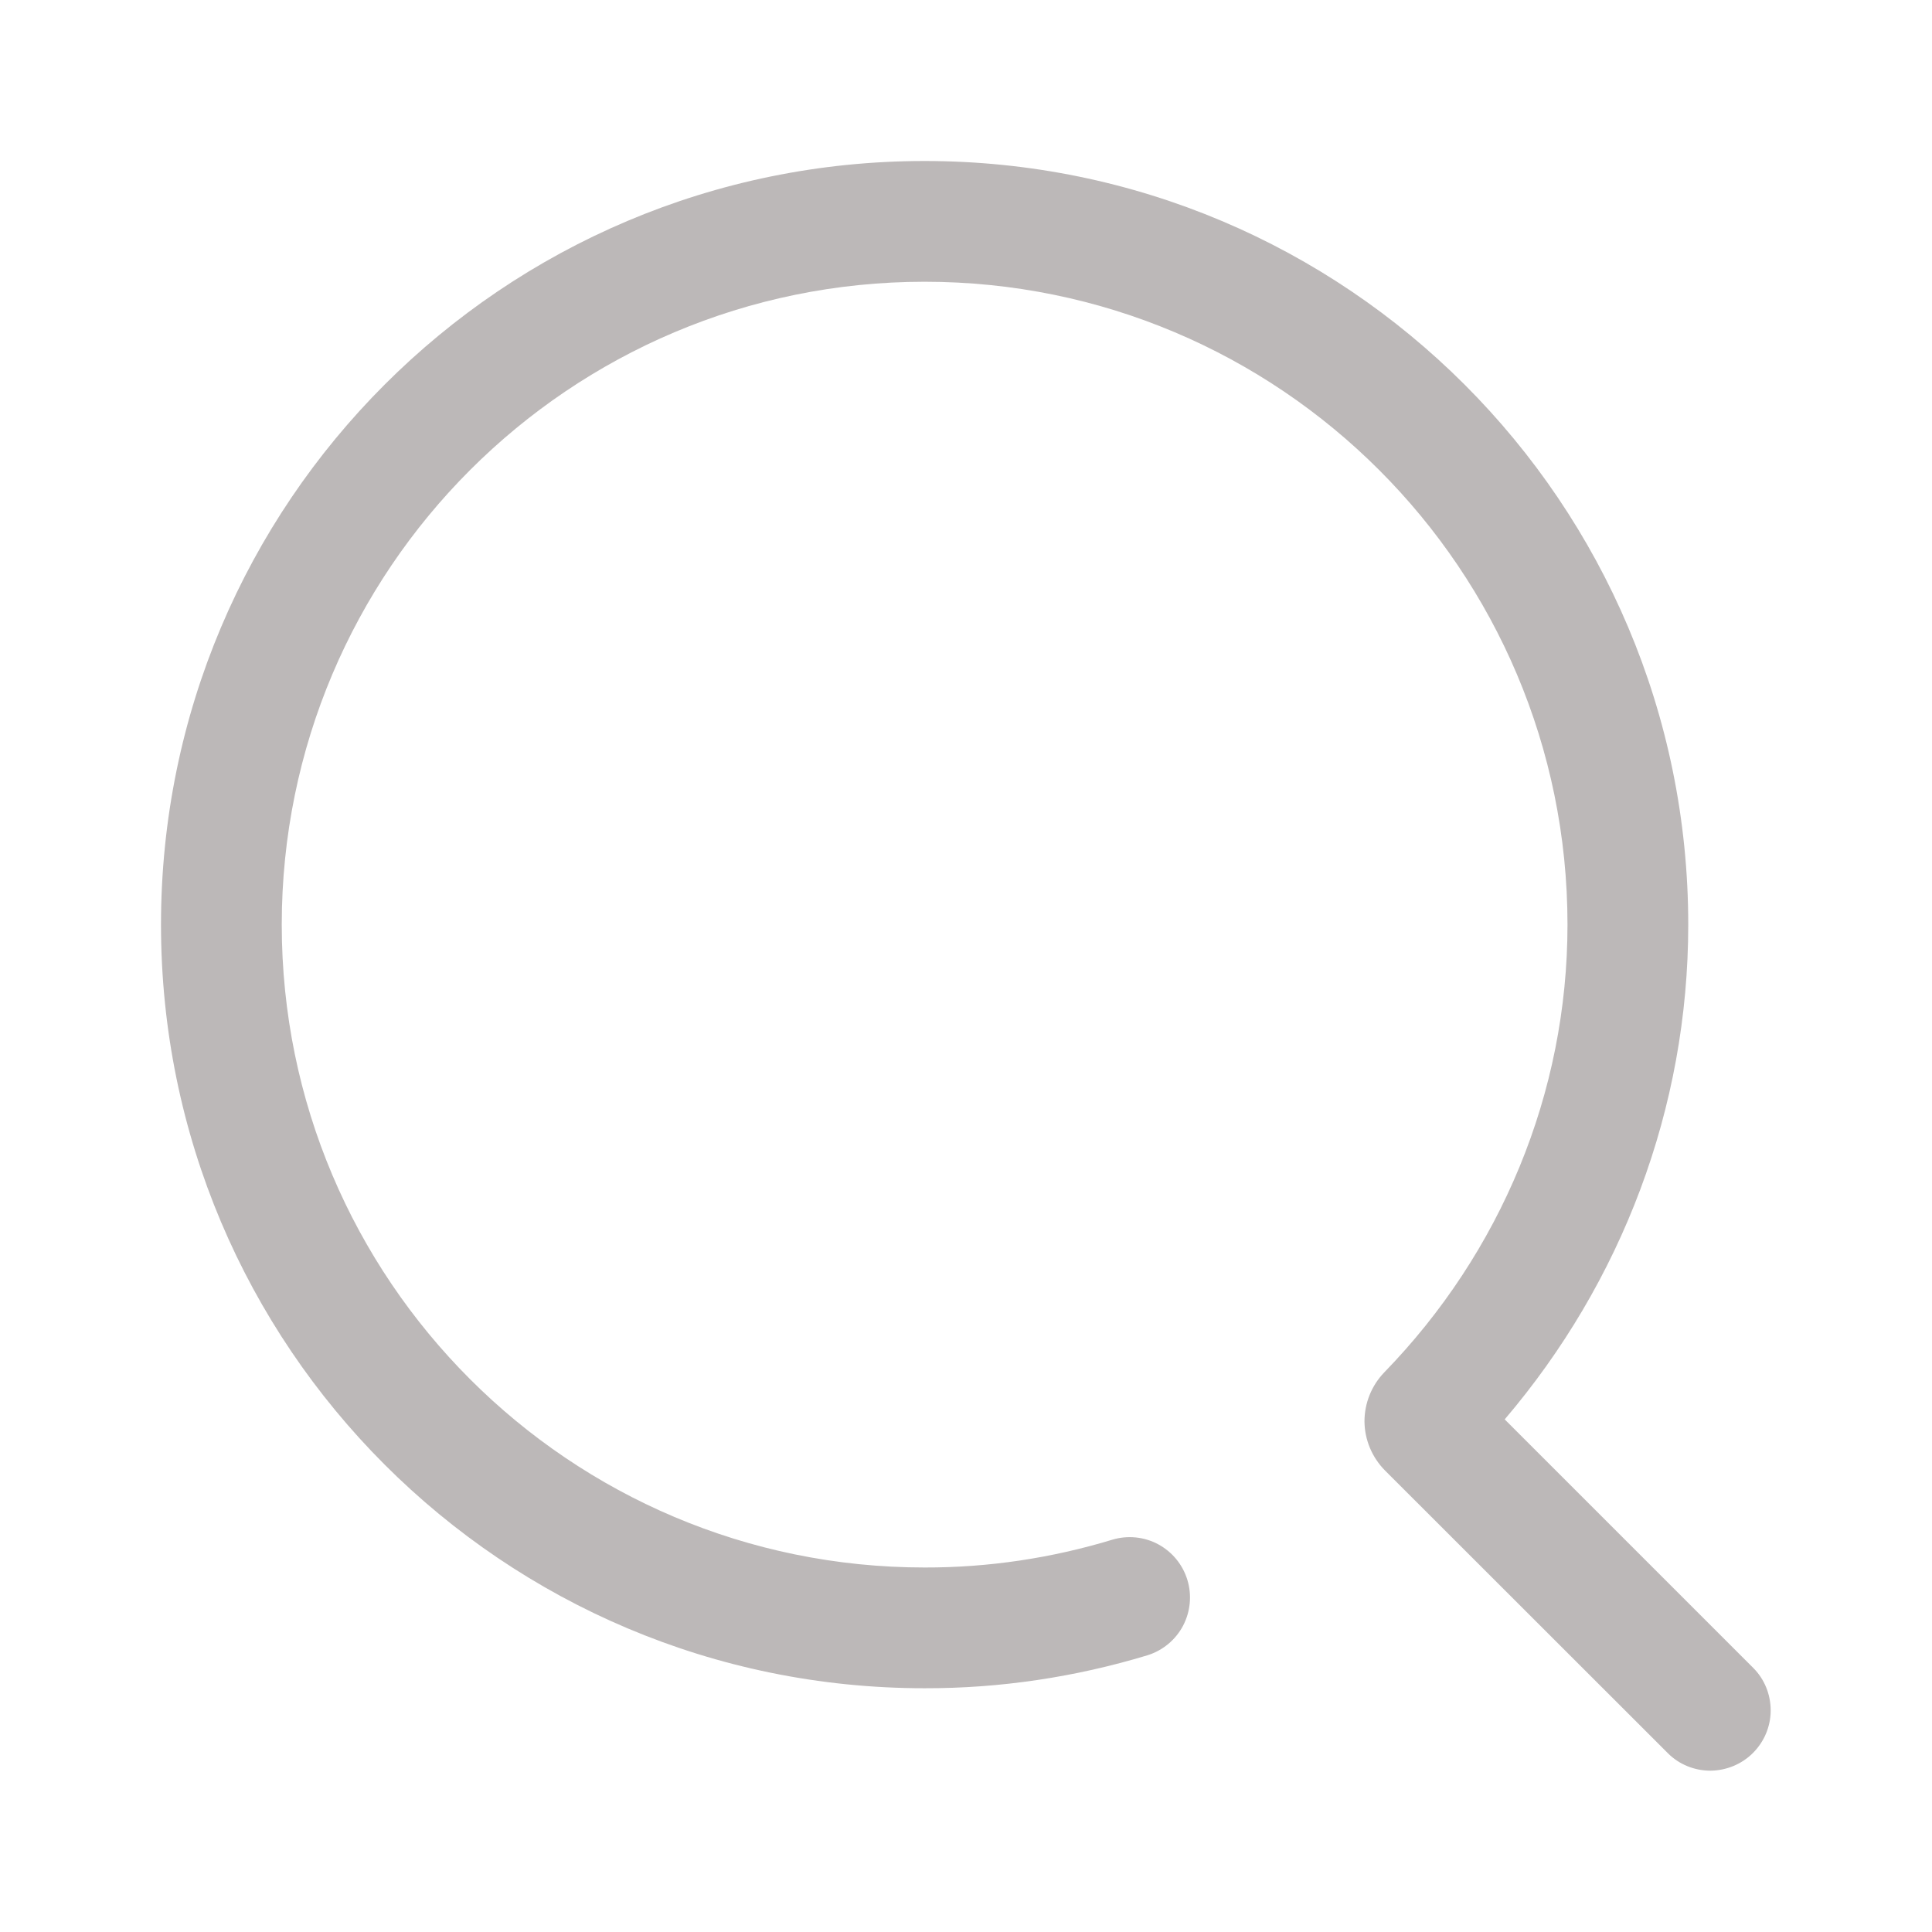 <svg width="12" height="12" viewBox="0 0 12 12" fill="none" xmlns="http://www.w3.org/2000/svg">
<path d="M9.346 8.816C10.073 7.963 10.486 6.882 10.486 5.743C10.486 3.123 8.363 1 5.743 1C3.123 1 1 3.123 1 5.743C1 8.363 3.123 10.486 5.743 10.486C6.212 10.487 6.679 10.417 7.128 10.281C7.223 10.251 7.302 10.185 7.348 10.098C7.394 10.01 7.404 9.908 7.375 9.813C7.346 9.718 7.281 9.639 7.194 9.592C7.107 9.545 7.004 9.535 6.91 9.563C6.531 9.678 6.138 9.737 5.743 9.736C3.538 9.736 1.75 7.948 1.75 5.743C1.75 3.538 3.538 1.75 5.743 1.75C7.948 1.75 9.736 3.538 9.736 5.743C9.736 6.789 9.322 7.779 8.598 8.524C8.519 8.606 8.475 8.715 8.475 8.829C8.476 8.943 8.522 9.052 8.602 9.133L10.36 10.89C10.43 10.96 10.525 10.998 10.624 10.998C10.723 10.997 10.818 10.958 10.888 10.888C10.958 10.818 10.998 10.723 10.998 10.624C10.998 10.525 10.96 10.43 10.89 10.36L9.346 8.816Z" fill="#BCB8B8"/>
</svg>
